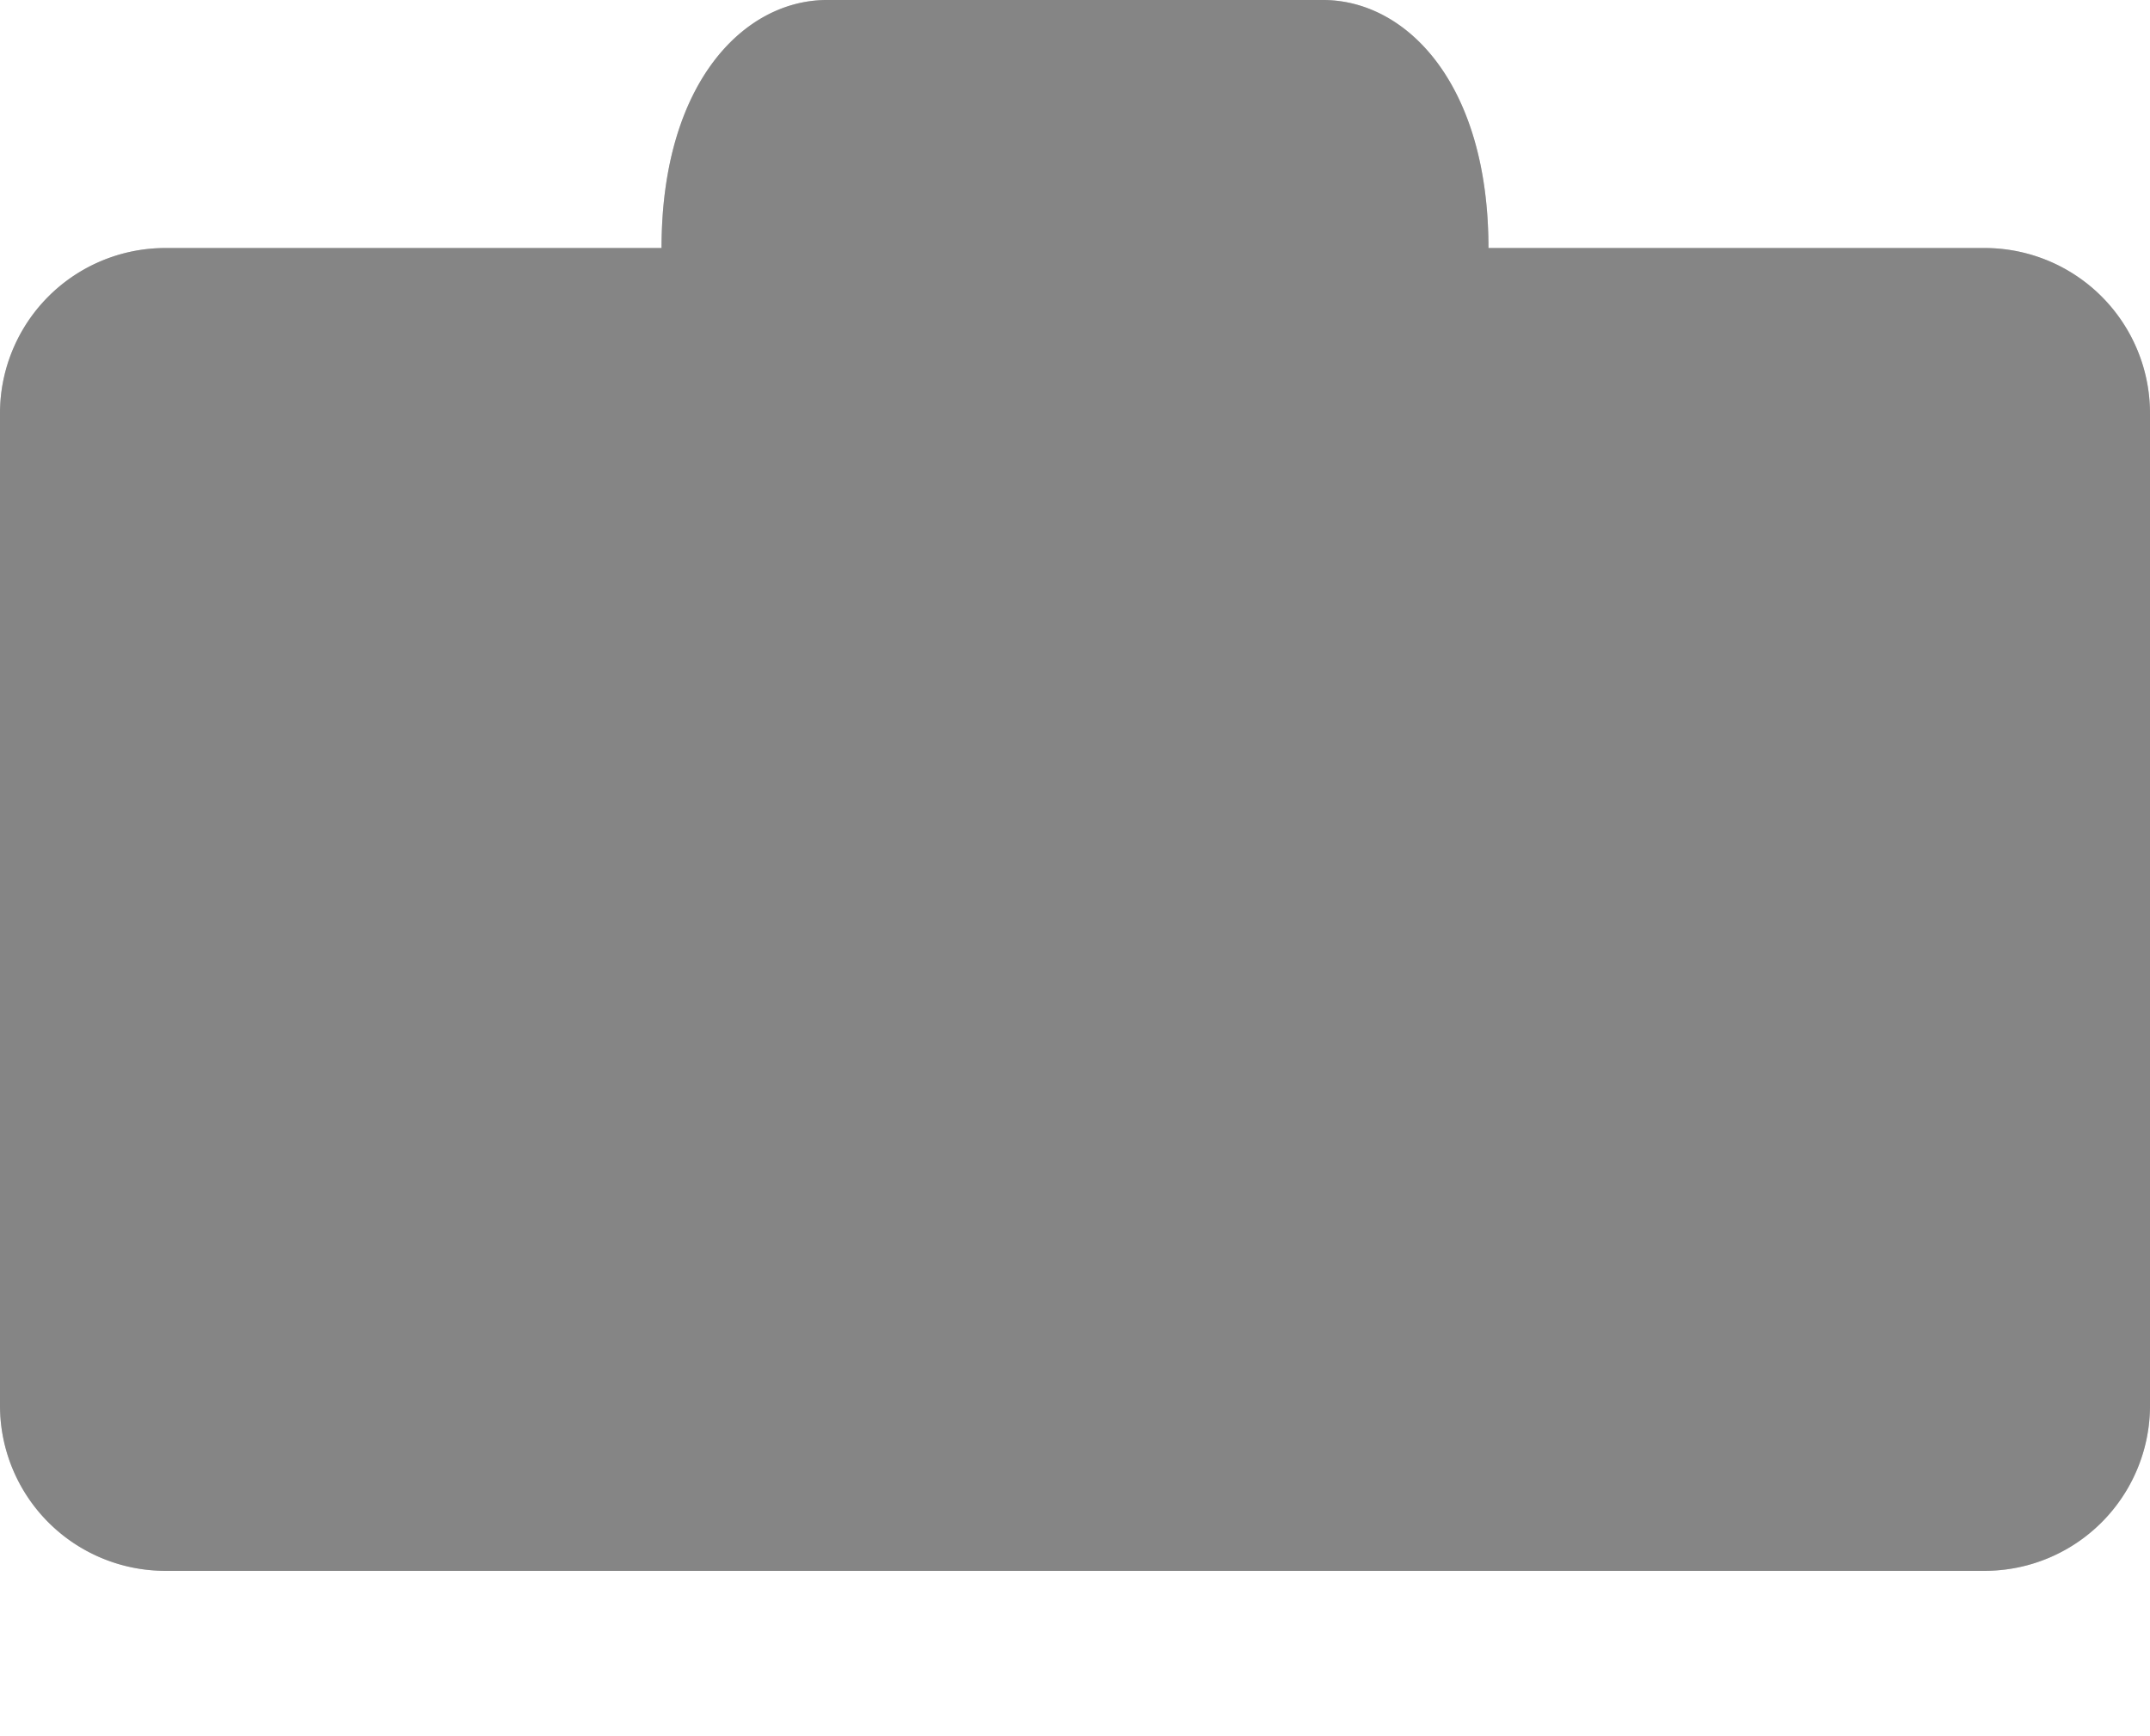<svg xmlns="http://www.w3.org/2000/svg" viewBox="0 0 26 21"><g opacity=".8"><path d="M24 19H2a2 2 0 0 1-2-2V5a2 2 0 0 1 2-2h6c0-2 1-3 2-3h6c1 0 2 1 2 3h6a2 2 0 0 1 2 2v12a2 2 0 0 1-2 2z" fill="rgba(0, 0, 0, .25)" style="transform:translateY(2px)"/><path d="M24 19H2a2 2 0 0 1-2-2V5a2 2 0 0 1 2-2h6c0-2 1-3 2-3h6c1 0 2 1 2 3h6a2 2 0 0 1 2 2v12a2 2 0 0 1-2 2z" fill="#666"/></g></svg>